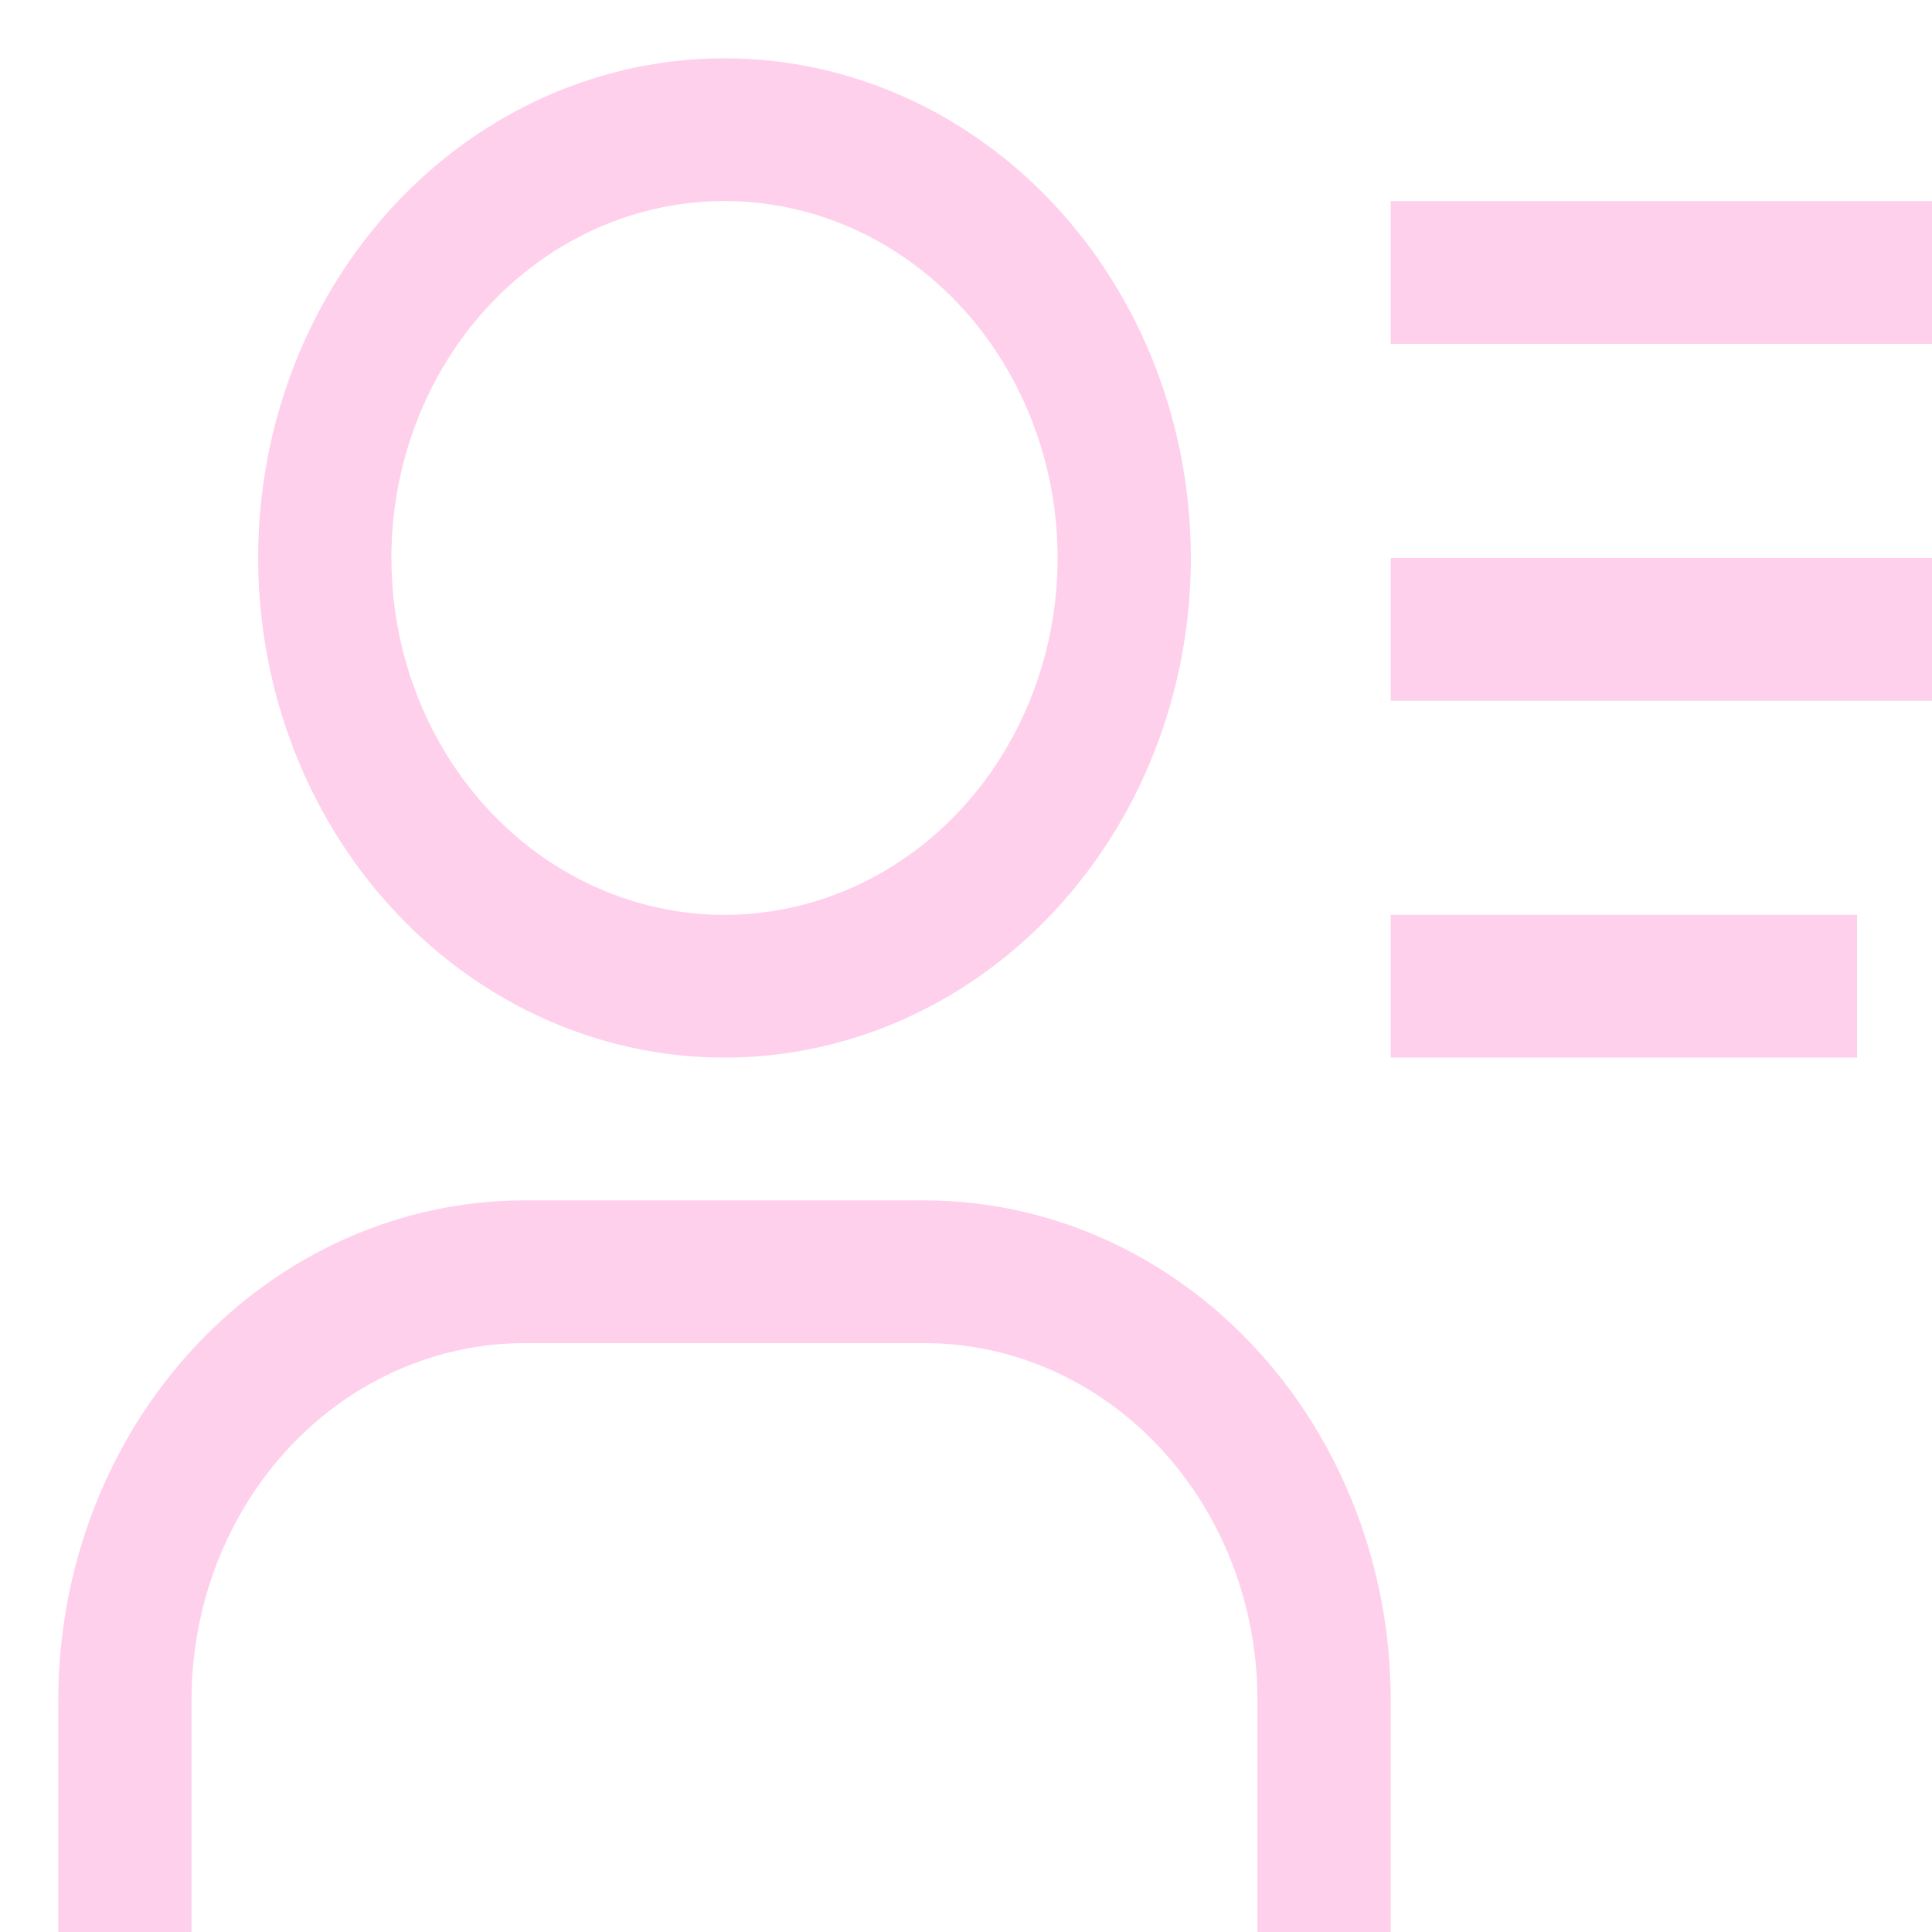<svg width="29" height="29" viewBox="0 0 29 29" fill="none" xmlns="http://www.w3.org/2000/svg">
<path d="M10.875 3.018C11.864 3.018 12.831 3.332 13.653 3.921C14.475 4.509 15.116 5.346 15.494 6.325C15.873 7.304 15.972 8.381 15.779 9.42C15.586 10.459 15.11 11.414 14.411 12.163C13.711 12.912 12.82 13.422 11.851 13.629C10.88 13.836 9.875 13.73 8.962 13.324C8.048 12.919 7.267 12.232 6.718 11.351C6.168 10.47 5.875 9.435 5.875 8.375C5.875 6.954 6.402 5.592 7.339 4.587C8.277 3.582 9.549 3.018 10.875 3.018ZM10.875 0.875C9.491 0.875 8.137 1.315 6.986 2.139C5.835 2.963 4.938 4.134 4.408 5.505C3.878 6.875 3.739 8.383 4.01 9.838C4.28 11.293 4.946 12.629 5.925 13.678C6.904 14.727 8.152 15.441 9.509 15.731C10.867 16.02 12.275 15.872 13.554 15.304C14.833 14.736 15.926 13.775 16.695 12.542C17.465 11.308 17.875 9.858 17.875 8.375C17.875 6.386 17.137 4.478 15.825 3.072C14.512 1.665 12.732 0.875 10.875 0.875ZM20.875 30.875H18.875V25.518C18.875 24.097 18.348 22.734 17.41 21.73C16.473 20.725 15.201 20.161 13.875 20.161H7.875C6.549 20.161 5.277 20.725 4.339 21.73C3.402 22.734 2.875 24.097 2.875 25.518V30.875H0.875V25.518C0.875 23.529 1.613 21.621 2.925 20.215C4.238 18.808 6.018 18.018 7.875 18.018H13.875C15.732 18.018 17.512 18.808 18.825 20.215C20.137 21.621 20.875 23.529 20.875 25.518V30.875ZM20.875 3.018H30.875V5.161H20.875V3.018ZM20.875 8.375H30.875V10.518H20.875V8.375ZM20.875 13.732H27.875V15.875H20.875V13.732Z" fill="#FFD0EC"/>
</svg>
